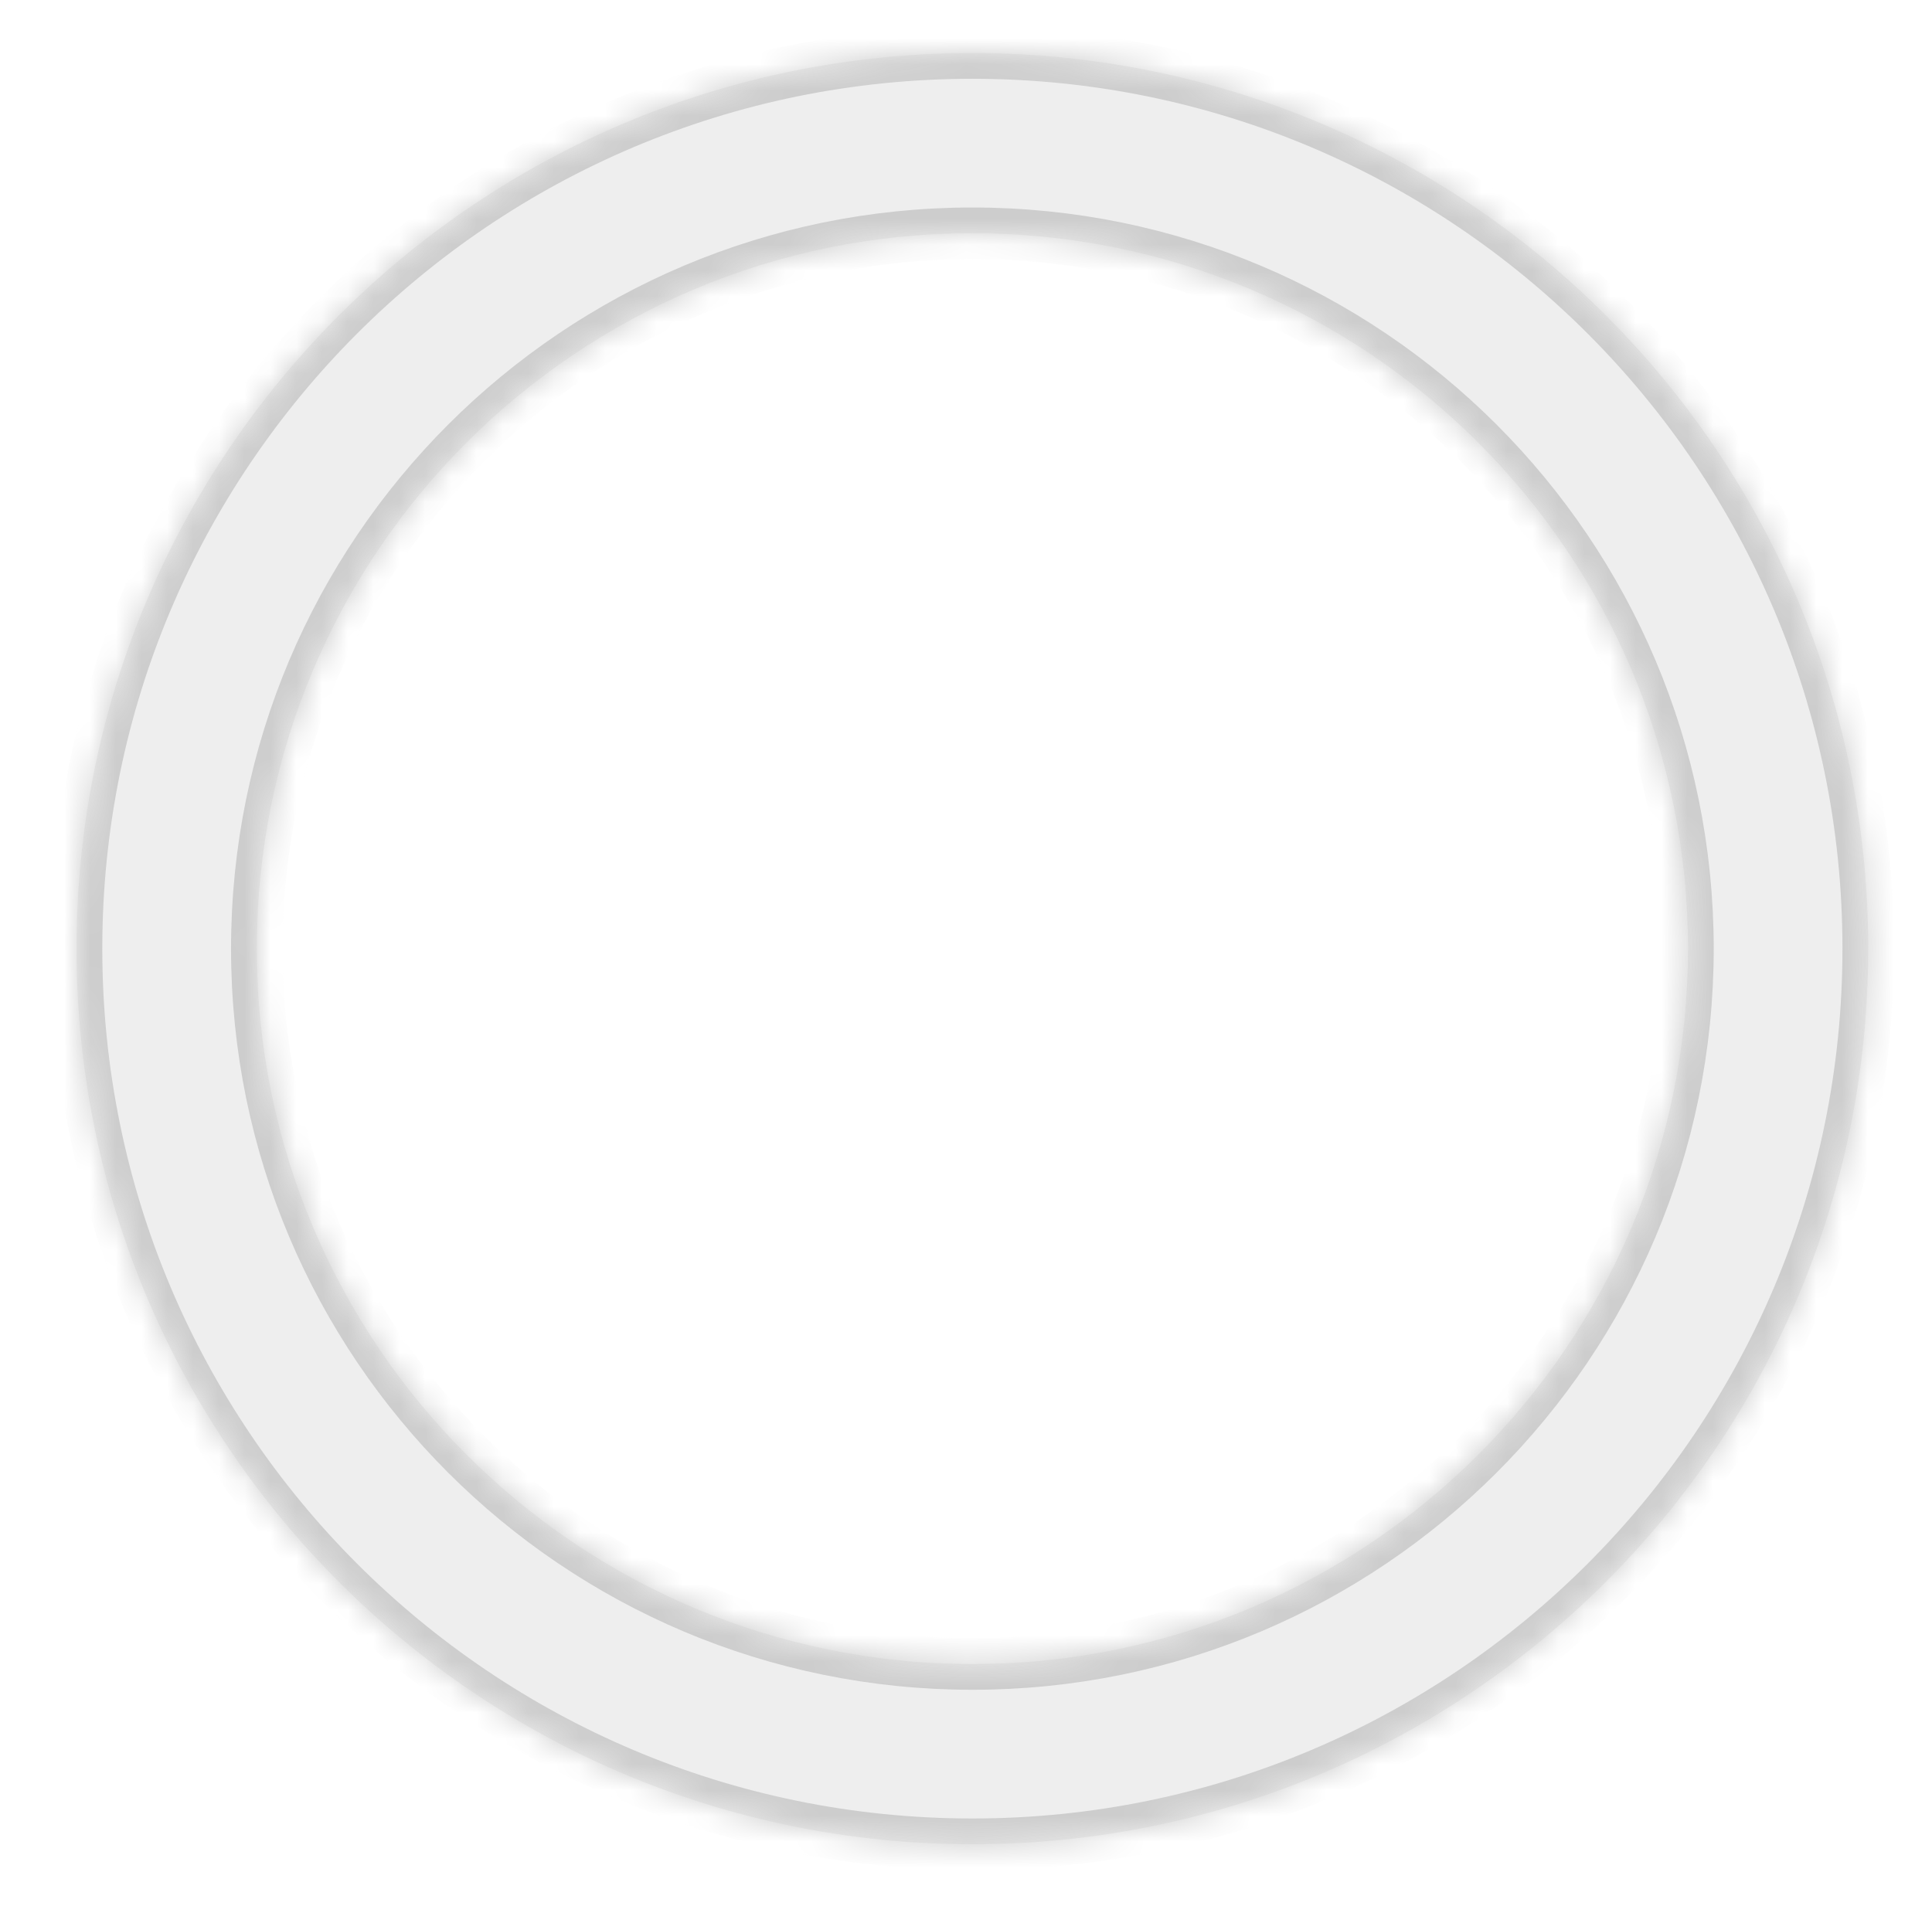 <svg width="75" height="74" viewBox="0 0 75 74" fill="none" xmlns="http://www.w3.org/2000/svg">
<g filter="url(#filter0_f_93_54)">
<mask id="path-1-inside-1_93_54" fill="white">
<path d="M72.524 36.836C72.524 56.042 56.954 71.612 37.747 71.612C18.541 71.612 2.971 56.042 2.971 36.836C2.971 17.629 18.541 2.059 37.747 2.059C56.954 2.059 72.524 17.629 72.524 36.836ZM9.969 36.836C9.969 52.177 22.406 64.614 37.747 64.614C53.089 64.614 65.526 52.177 65.526 36.836C65.526 21.494 53.089 9.057 37.747 9.057C22.406 9.057 9.969 21.494 9.969 36.836Z"/>
</mask>
<path d="M72.524 36.836C72.524 56.042 56.954 71.612 37.747 71.612C18.541 71.612 2.971 56.042 2.971 36.836C2.971 17.629 18.541 2.059 37.747 2.059C56.954 2.059 72.524 17.629 72.524 36.836ZM9.969 36.836C9.969 52.177 22.406 64.614 37.747 64.614C53.089 64.614 65.526 52.177 65.526 36.836C65.526 21.494 53.089 9.057 37.747 9.057C22.406 9.057 9.969 21.494 9.969 36.836Z" fill="#EEEEEE"/>
<path d="M72.524 36.836C72.524 56.042 56.954 71.612 37.747 71.612C18.541 71.612 2.971 56.042 2.971 36.836C2.971 17.629 18.541 2.059 37.747 2.059C56.954 2.059 72.524 17.629 72.524 36.836ZM9.969 36.836C9.969 52.177 22.406 64.614 37.747 64.614C53.089 64.614 65.526 52.177 65.526 36.836C65.526 21.494 53.089 9.057 37.747 9.057C22.406 9.057 9.969 21.494 9.969 36.836Z" stroke="#CDCDCD" stroke-width="2" mask="url(#path-1-inside-1_93_54)"/>
</g>
<defs>
<filter id="filter0_f_93_54" x="0.971" y="0.059" width="73.554" height="73.553" filterUnits="userSpaceOnUse" color-interpolation-filters="sRGB">
<feFlood flood-opacity="0" result="BackgroundImageFix"/>
<feBlend mode="normal" in="SourceGraphic" in2="BackgroundImageFix" result="shape"/>
<feGaussianBlur stdDeviation="1" result="effect1_foregroundBlur_93_54"/>
</filter>
</defs>
</svg>
